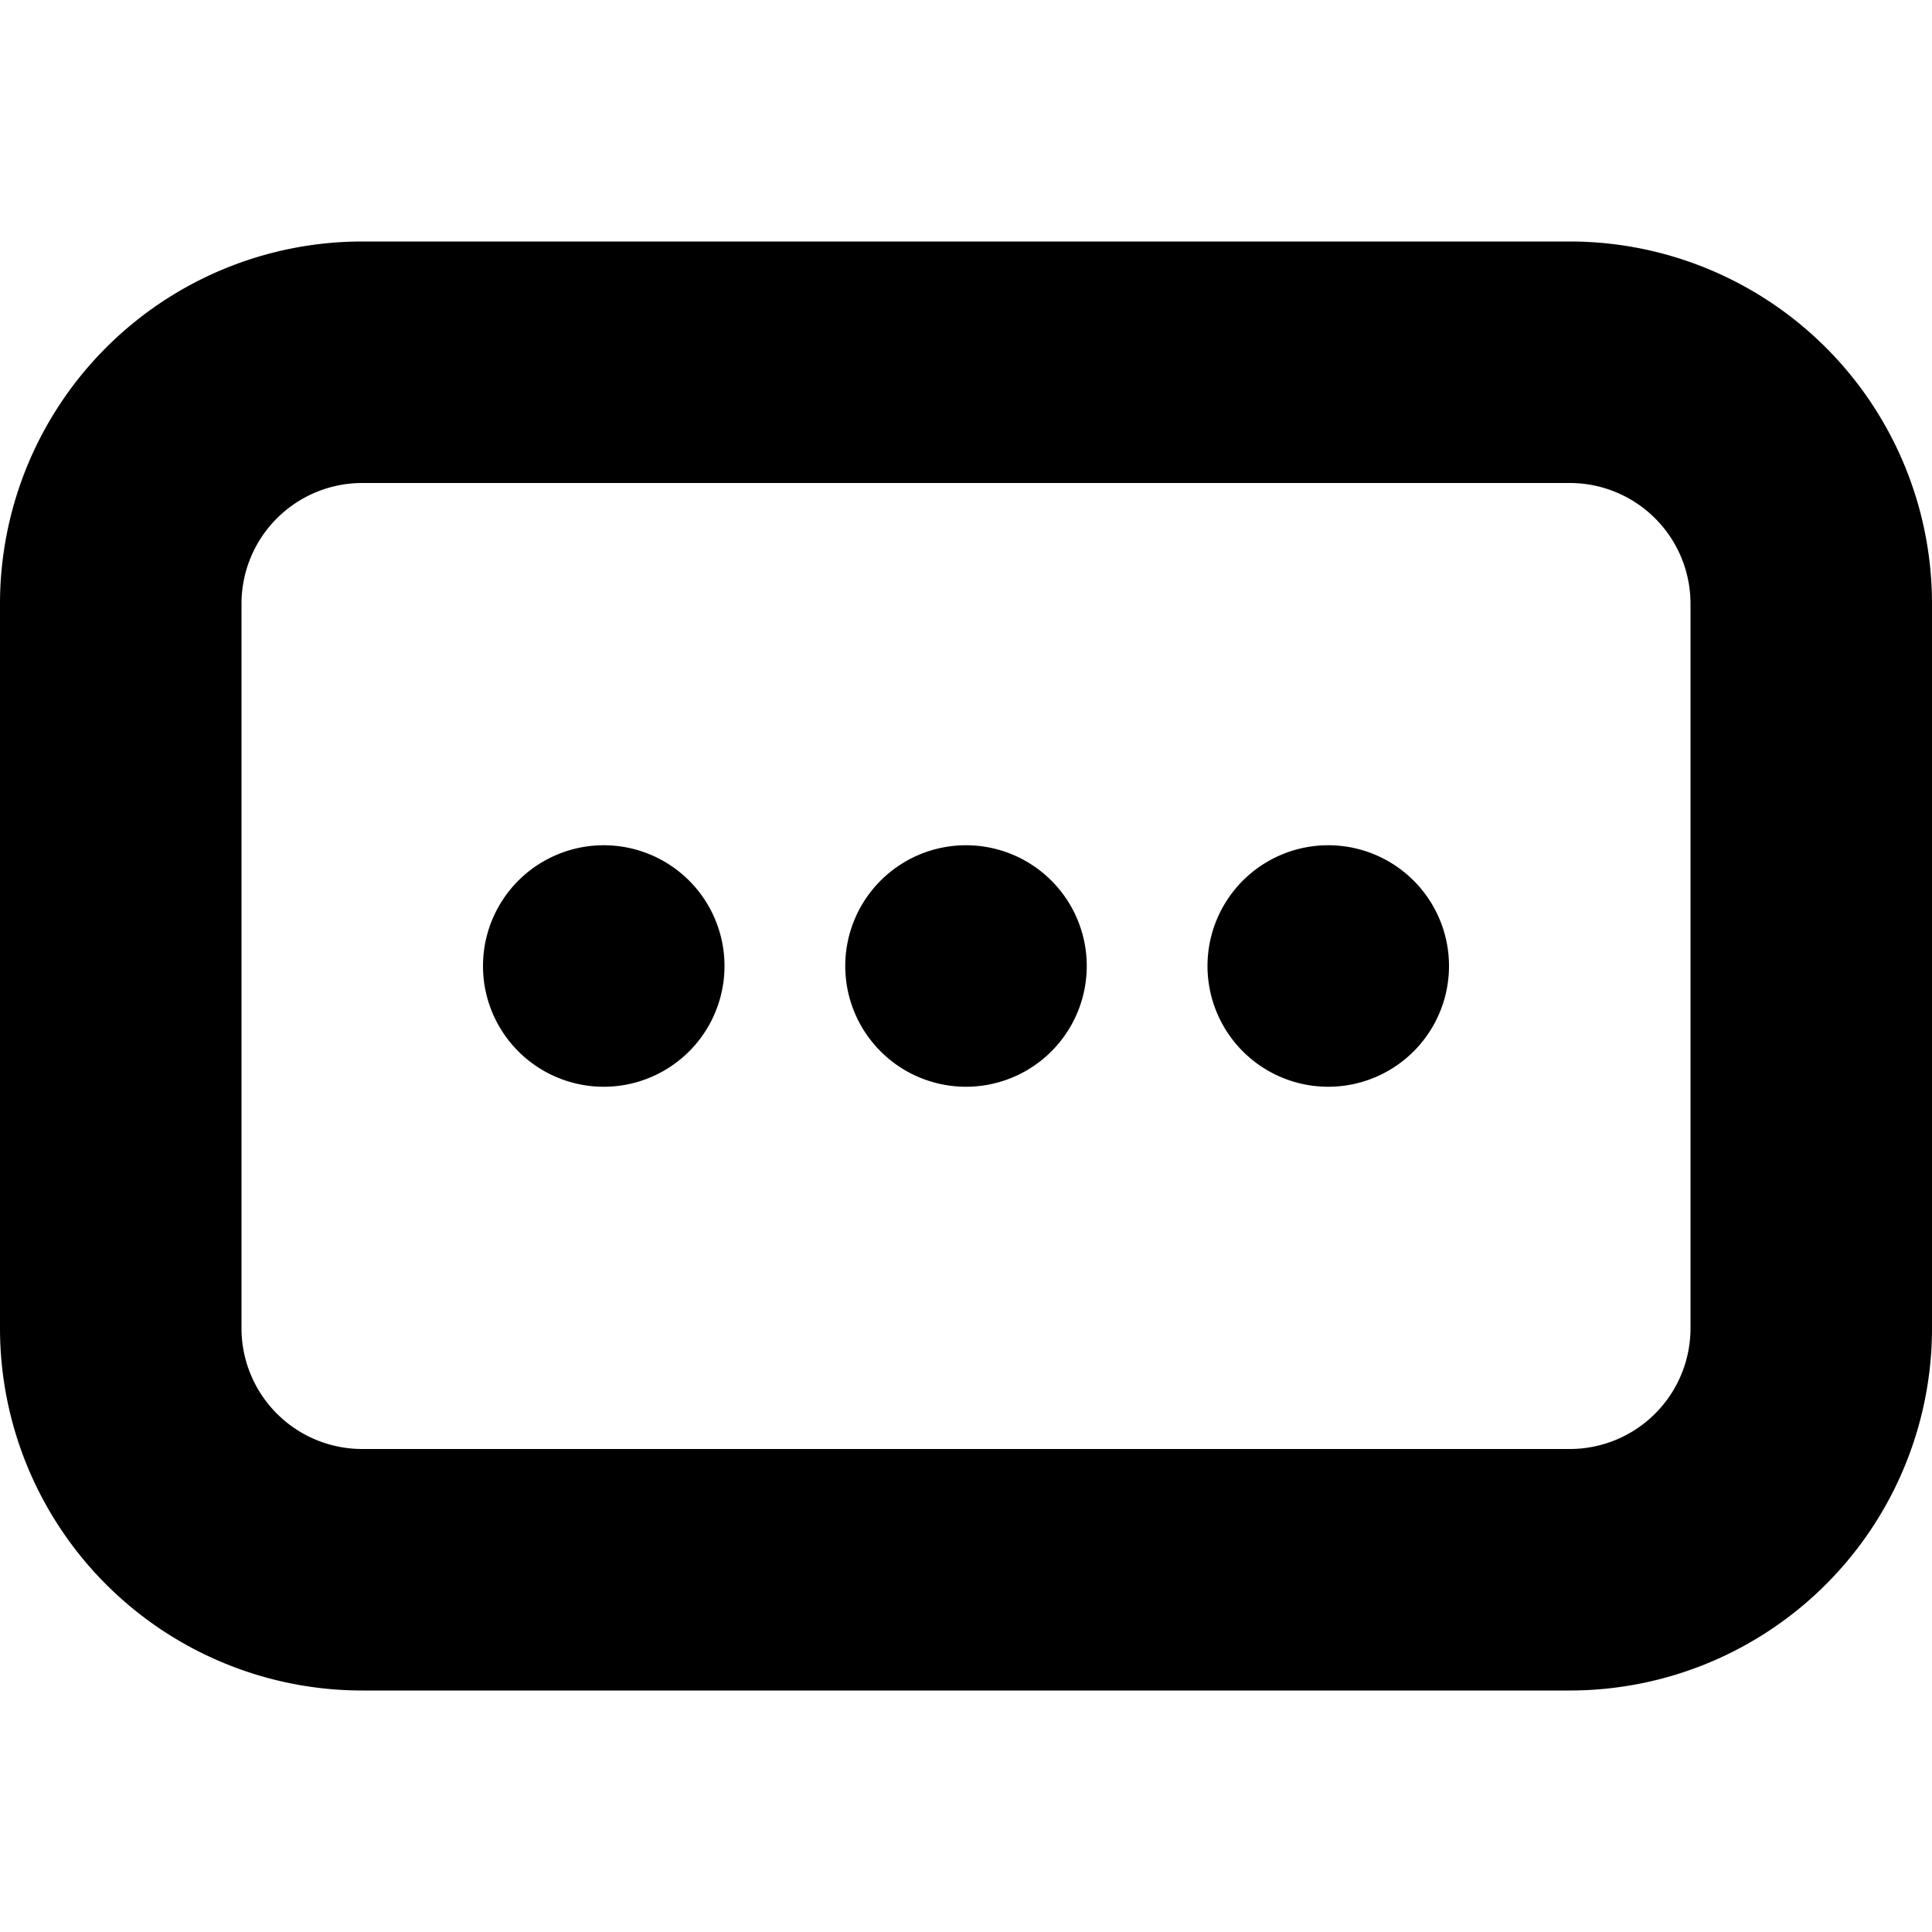 <svg xmlns="http://www.w3.org/2000/svg" width="16" height="16" viewBox="0 0 16 16"><path d="M5 9a1 1 0 1 0 0-2 1 1 0 0 0 0 2Zm4-1a1 1 0 1 1-2 0 1 1 0 0 1 2 0Zm2 1a1 1 0 1 0 0-2 1 1 0 0 0 0 2Z"/><path fill-rule="evenodd" d="M0 5a3 3 0 0 1 3-3h10a3 3 0 0 1 3 3v6a3 3 0 0 1-3 3H3a3 3 0 0 1-3-3V5Zm3-1h10a1 1 0 0 1 1 1v6a1 1 0 0 1-1 1H3a1 1 0 0 1-1-1V5a1 1 0 0 1 1-1Z" clip-rule="evenodd"/></svg>